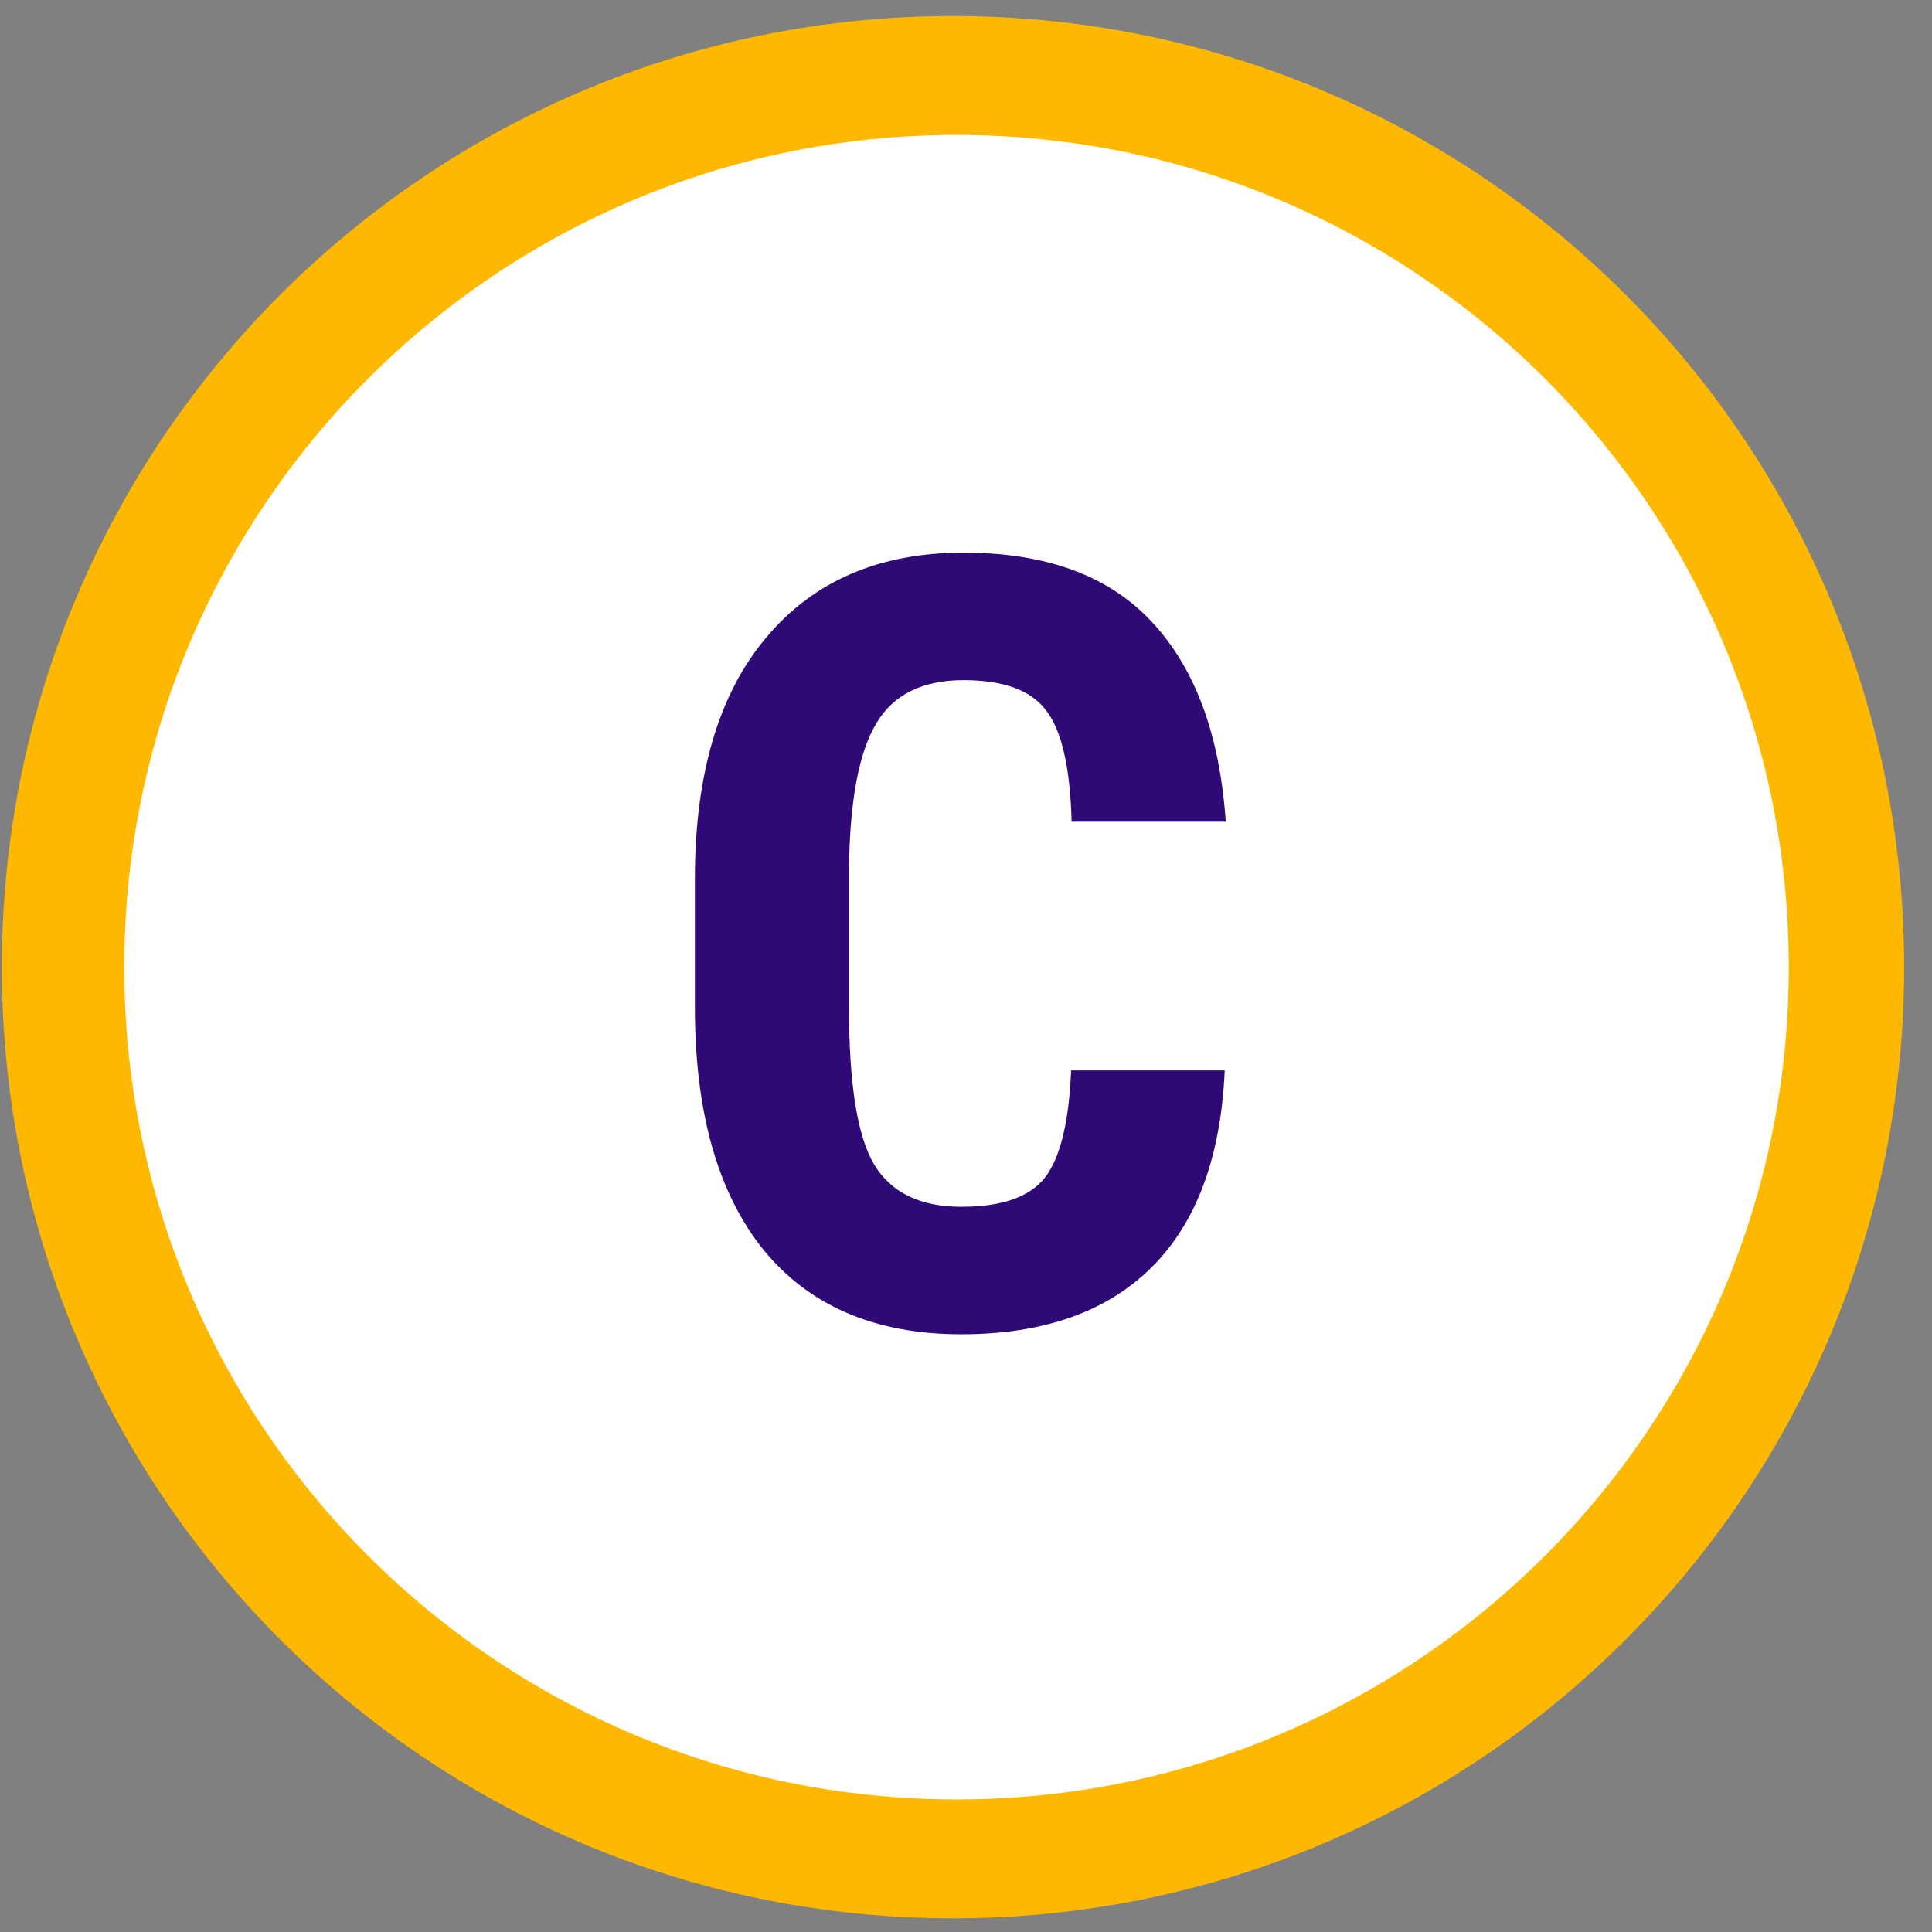  <svg width="64" height="64" viewBox="0 0 65 65" fill="none" xmlns="http://www.w3.org/2000/svg"><rect x="0" y="0" width="65" height="65" fill="#808080" stroke="none"/><path d="M0.062 32.539C0.062 14.866 14.389 0.539 32.062 0.539C49.736 0.539 64.062 14.866 64.062 32.539C64.062 50.212 49.736 64.539 32.062 64.539C14.389 64.539 0.062 50.212 0.062 32.539Z" fill="#FFB800" /><path d="M4.181 32.54C4.181 17.076 16.717 4.54 32.181 4.54C47.645 4.54 60.181 17.076 60.181 32.54C60.181 48.004 47.645 60.54 32.181 60.54C16.717 60.54 4.181 48.004 4.181 32.54Z" fill="white" /><path d="M41.204 36.013C41.075 38.931 40.254 41.14 38.743 42.64C37.231 44.14 35.098 44.89 32.344 44.89C29.45 44.89 27.229 43.941 25.682 42.043C24.147 40.133 23.379 37.414 23.379 33.886V29.58C23.379 26.064 24.176 23.357 25.77 21.459C27.364 19.549 29.579 18.593 32.415 18.593C35.204 18.593 37.319 19.373 38.76 20.931C40.213 22.49 41.04 24.728 41.239 27.646H36.053C36.006 25.842 35.725 24.599 35.209 23.92C34.706 23.228 33.774 22.883 32.415 22.883C31.032 22.883 30.053 23.369 29.479 24.342C28.905 25.302 28.6 26.89 28.565 29.105V33.939C28.565 36.482 28.846 38.228 29.409 39.178C29.983 40.127 30.961 40.601 32.344 40.601C33.704 40.601 34.641 40.273 35.157 39.617C35.672 38.949 35.965 37.748 36.036 36.013H41.204Z" fill="#2F0A77" /></svg>
